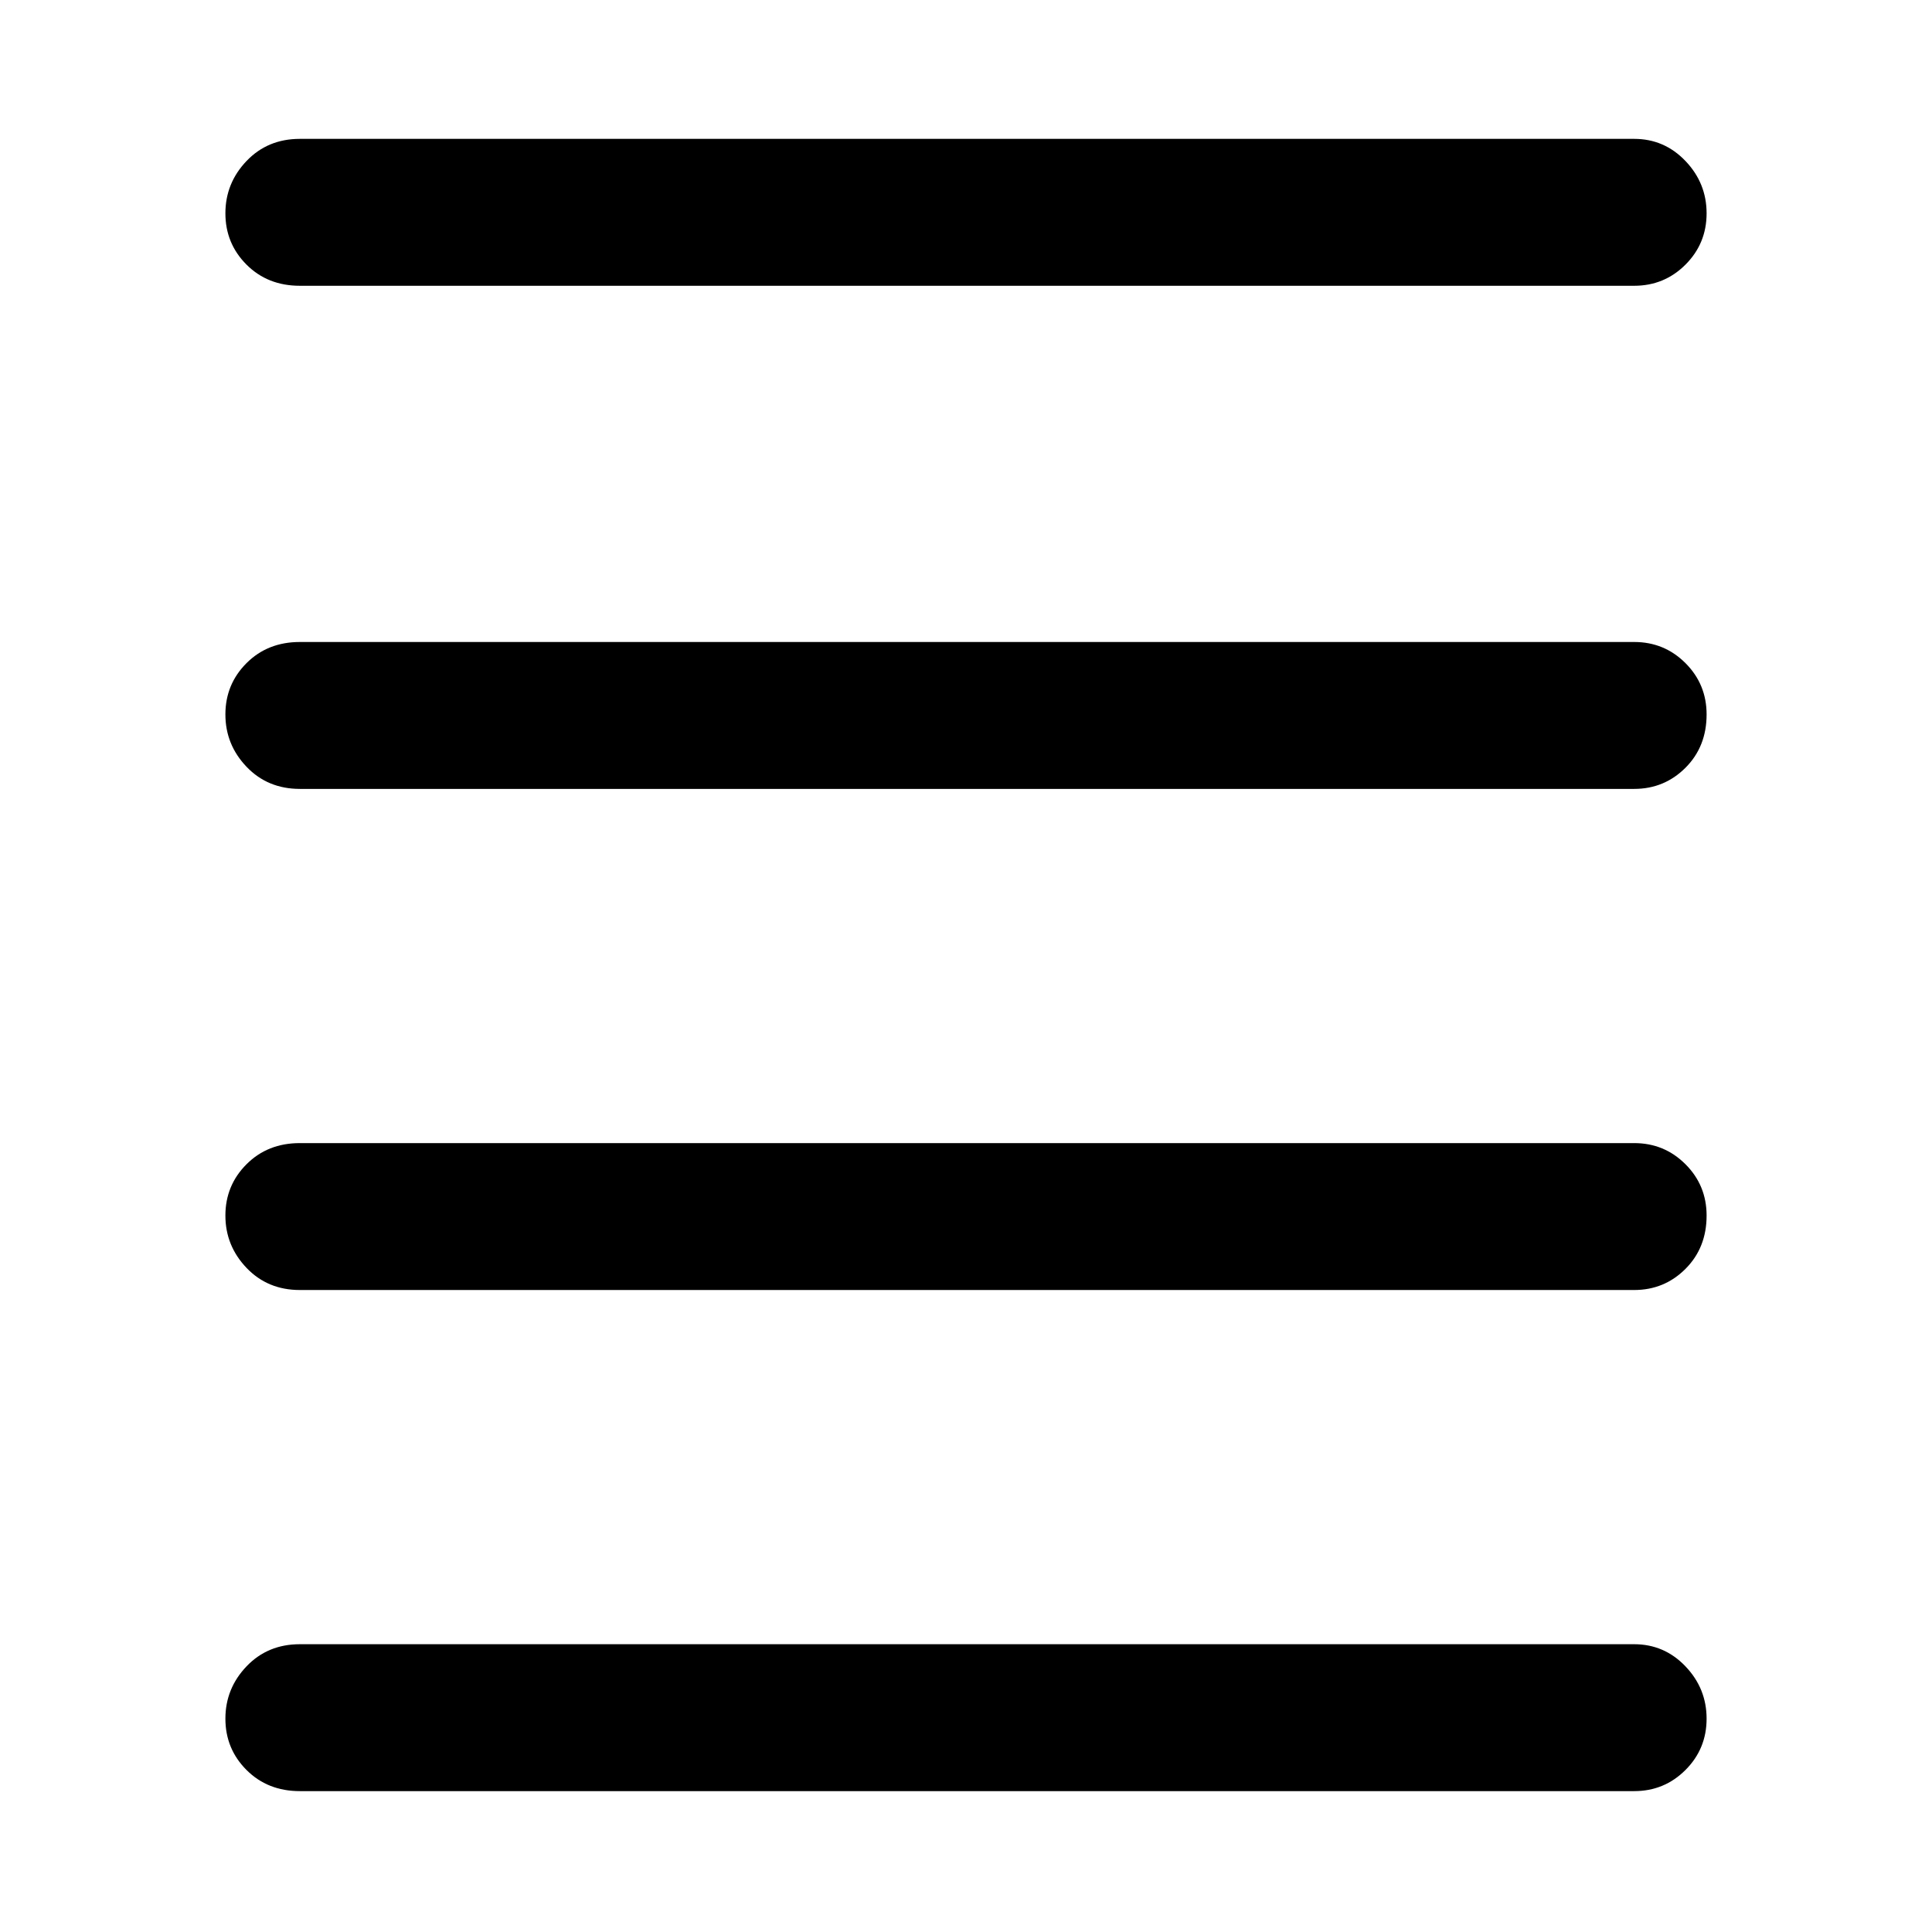 <svg xmlns="http://www.w3.org/2000/svg" height="48" width="48"><path d="M7.45 7.1q-.8 0-1.325-.525Q5.6 6.05 5.6 5.3q0-.75.525-1.3t1.325-.55H40.6q.75 0 1.275.55.525.55.525 1.3t-.525 1.275Q41.35 7.1 40.6 7.1Zm0 37.4q-.8 0-1.325-.525Q5.6 43.45 5.6 42.7q0-.75.525-1.3t1.325-.55H40.6q.75 0 1.275.55.525.55.525 1.3t-.525 1.275q-.525.525-1.275.525Zm0-12.45q-.8 0-1.325-.55-.525-.55-.525-1.3t.525-1.275Q6.65 28.4 7.45 28.4H40.6q.75 0 1.275.525.525.525.525 1.275 0 .8-.525 1.325-.525.525-1.275.525Zm0-12.45q-.8 0-1.325-.55-.525-.55-.525-1.3t.525-1.275q.525-.525 1.325-.525H40.6q.75 0 1.275.525.525.525.525 1.275 0 .8-.525 1.325-.525.525-1.275.525Z"/></svg>